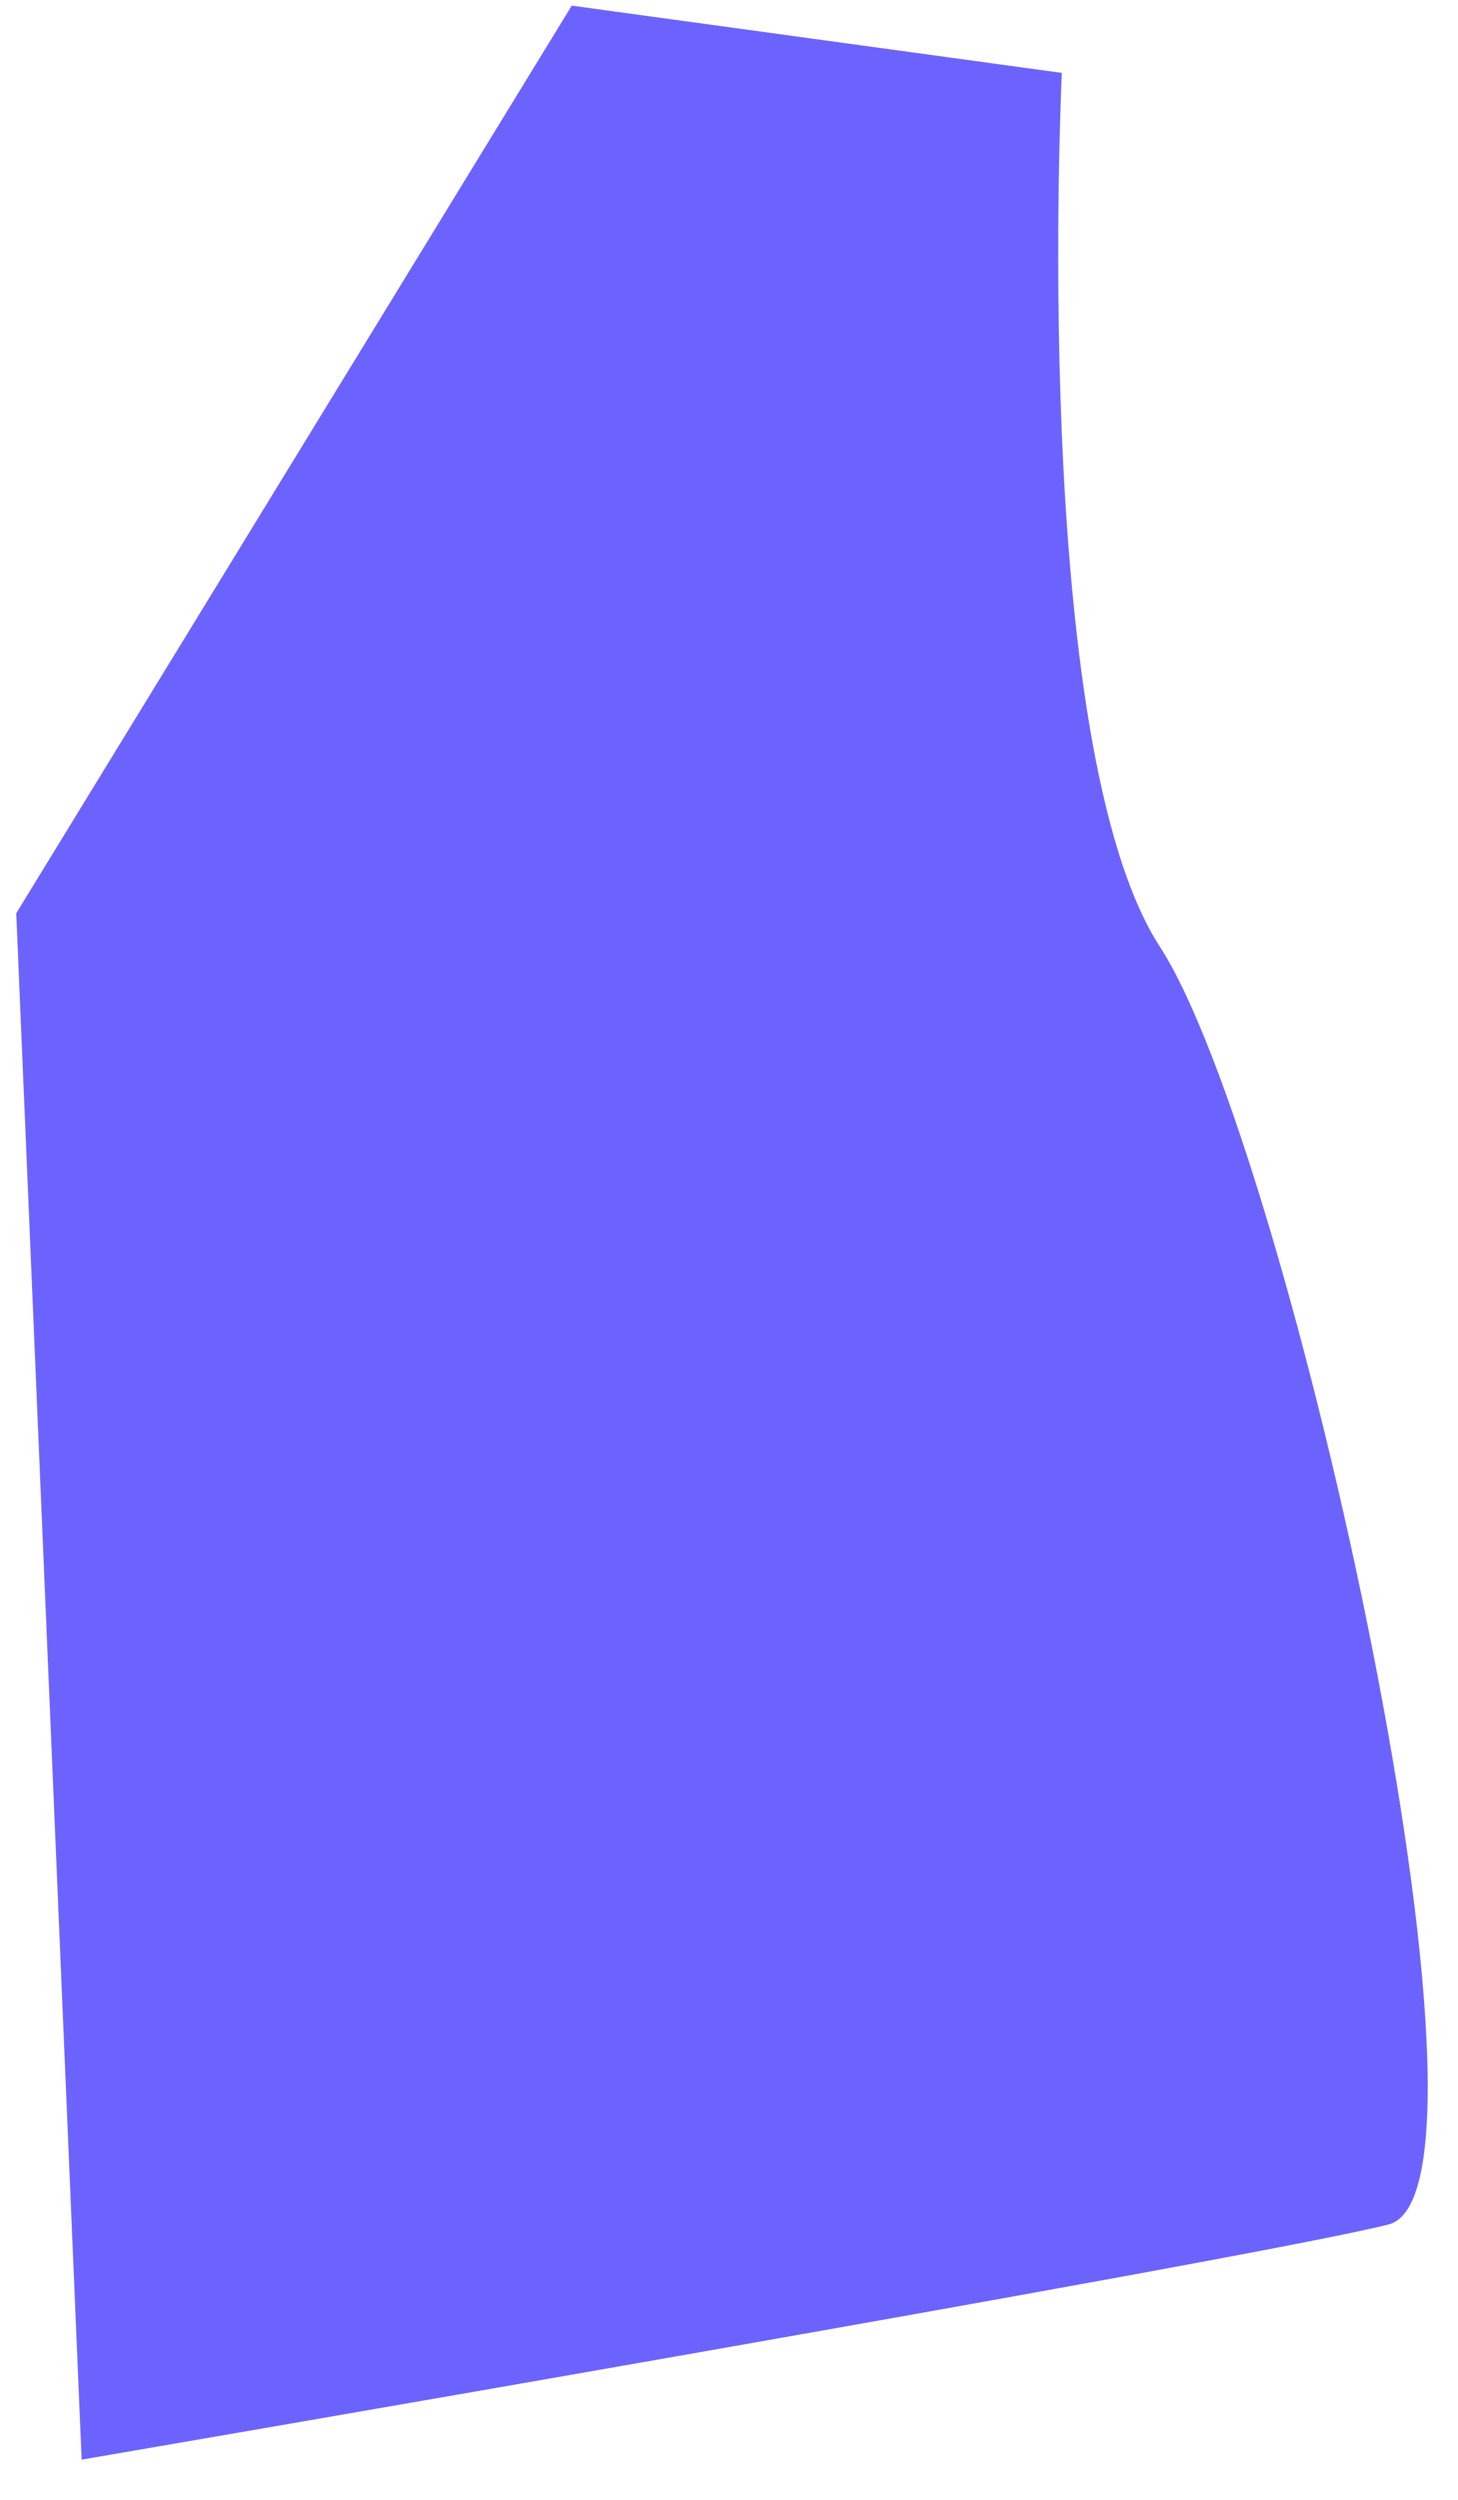 ﻿<?xml version="1.0" encoding="utf-8"?>
<svg version="1.1" xmlns:xlink="http://www.w3.org/1999/xlink" width="7px" height="12px" xmlns="http://www.w3.org/2000/svg">
  <g transform="matrix(1 0 0 1 -410 -4858 )">
    <path d="M 0.078 4.384  L 2.745 0.027  L 5.098 0.35  C 5.098 0.35  4.941 3.577  5.569 4.545  C 6.196 5.514  7.295 10.516  6.667 10.678  C 6.04 10.839  0.392 11.807  0.392 11.807  L 0.078 4.384  Z " fill-rule="nonzero" fill="#6c63ff" stroke="none" transform="matrix(1 0 0 1 410 4858 )" />
  </g>
</svg>